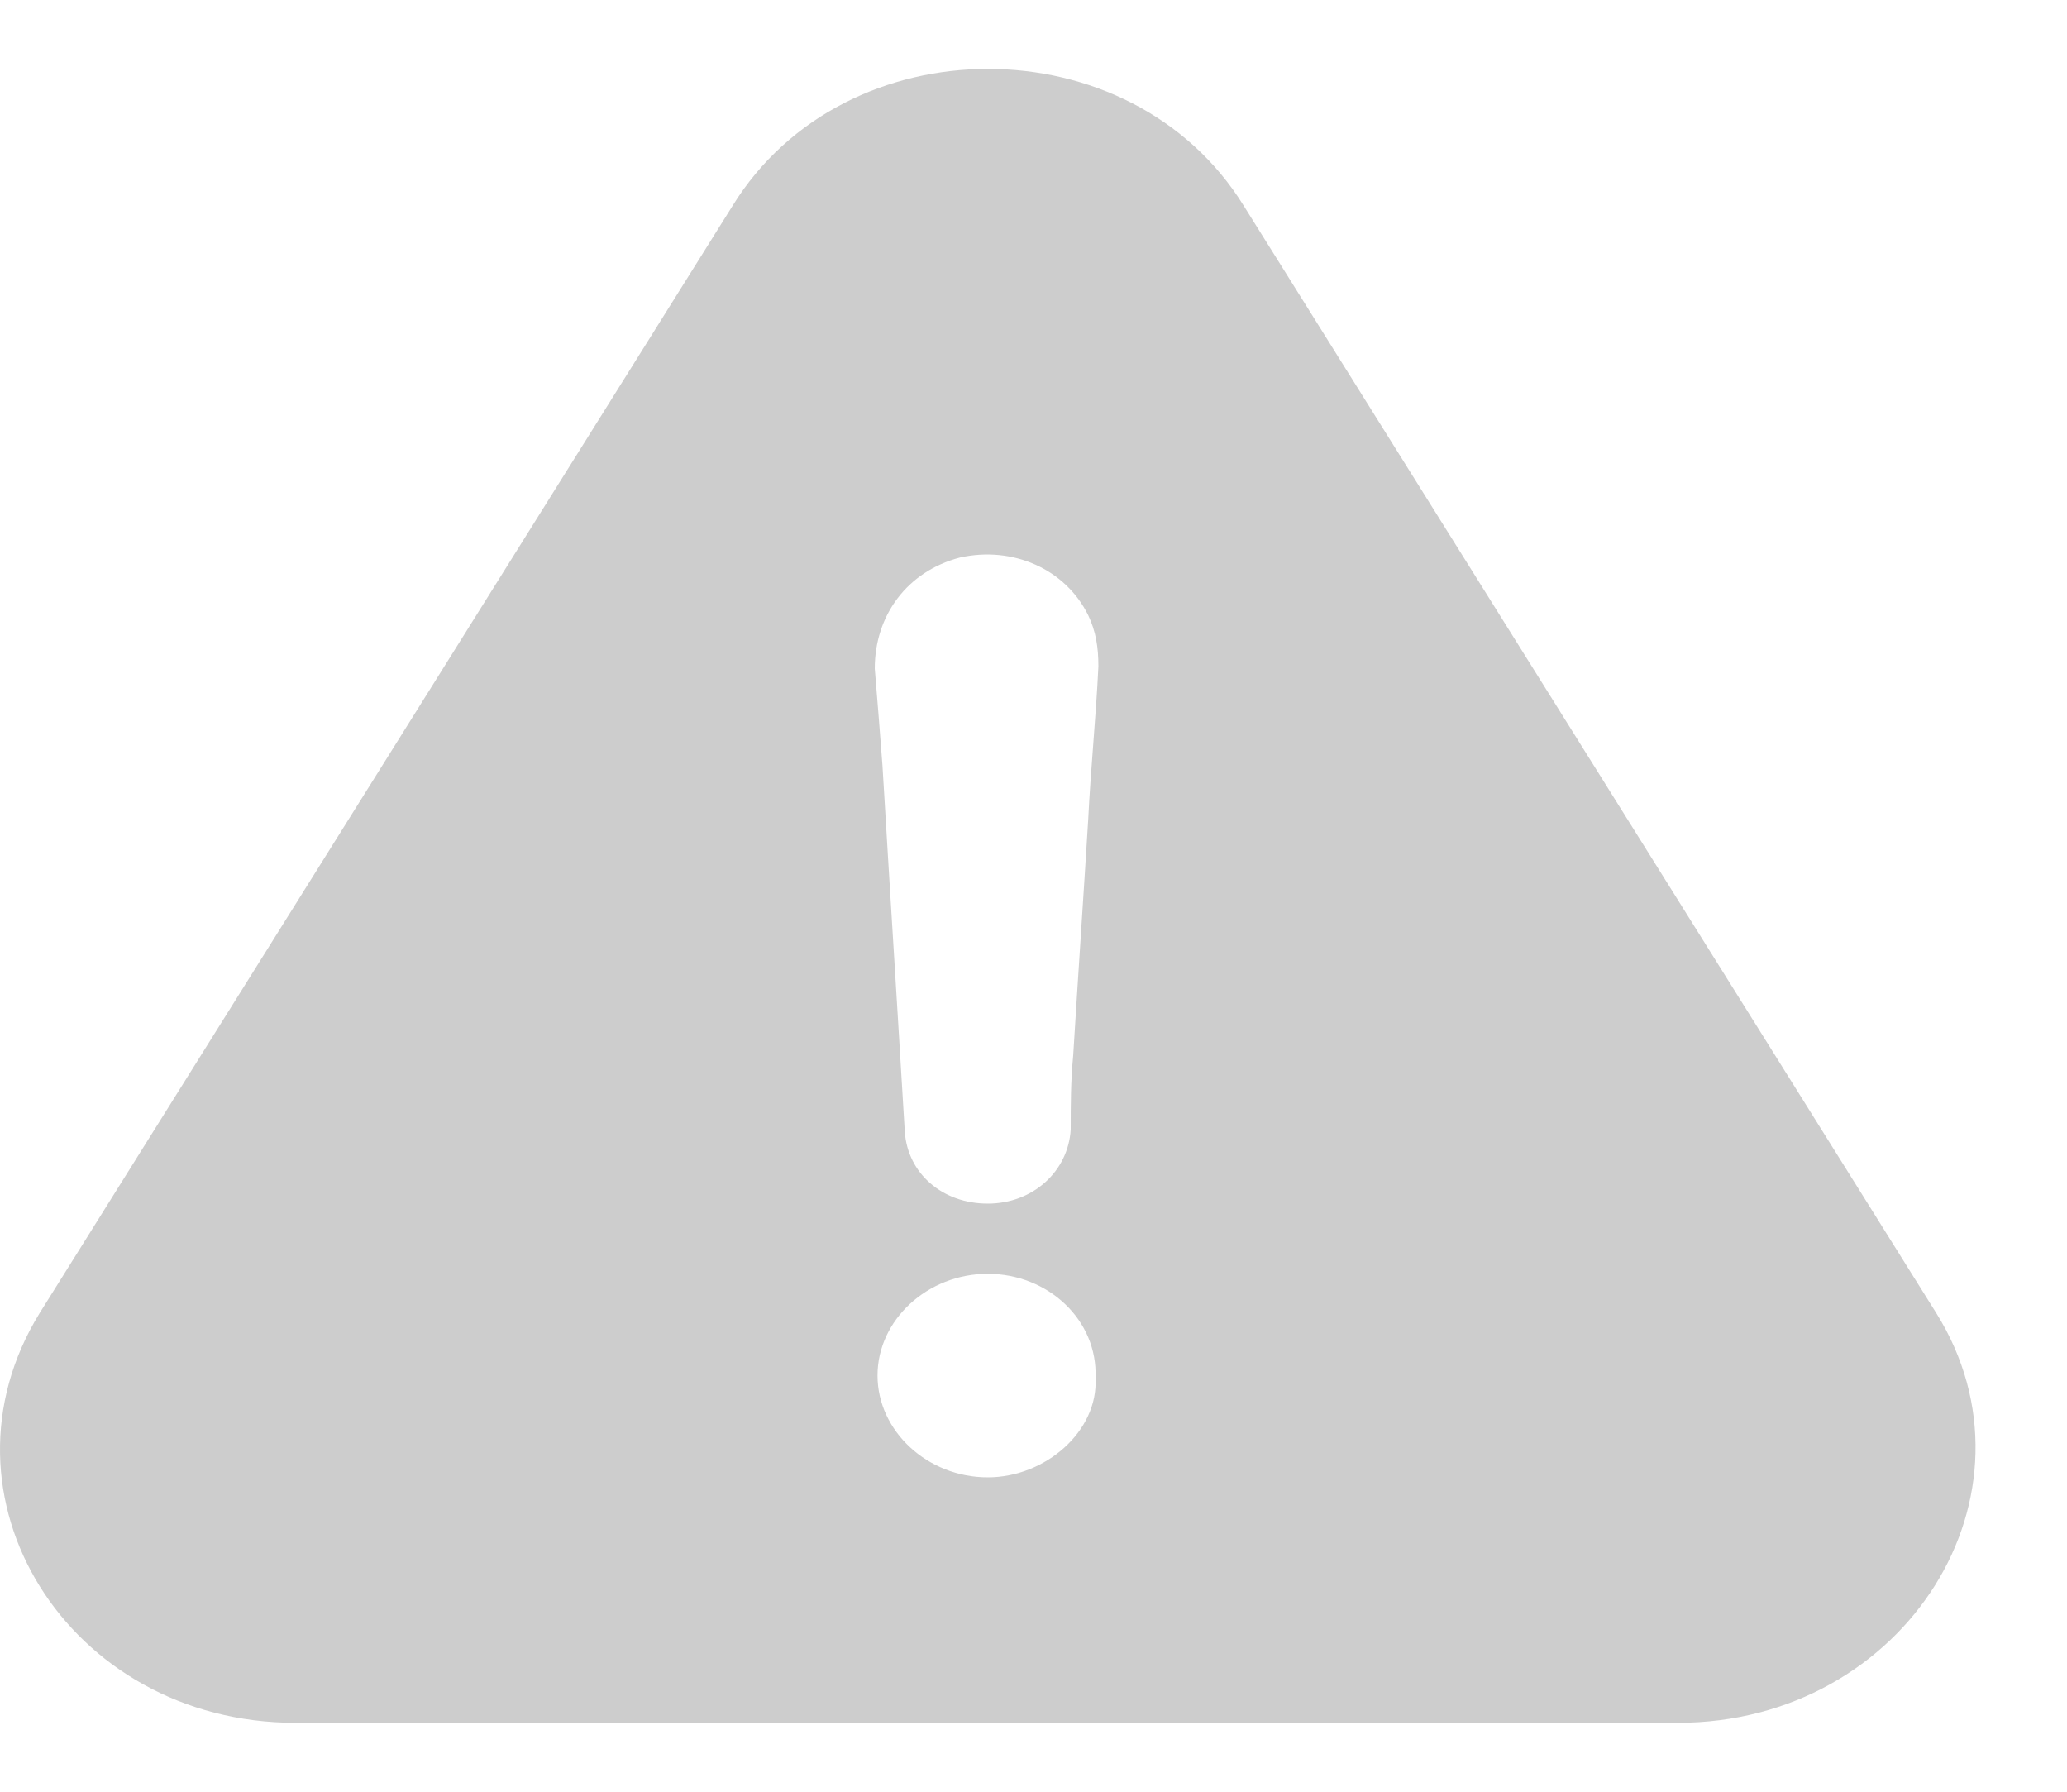 <svg width="15" height="13" viewBox="0 0 15 13" fill="none" xmlns="http://www.w3.org/2000/svg">
  <path d="M14.05 9.525L9.027 1.495C8.207 0.168 6.132 0.168 5.315 1.495L0.289 9.525C-0.531 10.852 0.49 12.5 2.145 12.5H12.176C13.831 12.5 14.87 10.836 14.05 9.525ZM7.168 10.719C6.731 10.719 6.368 10.383 6.368 9.98C6.368 9.577 6.731 9.242 7.168 9.242C7.605 9.242 7.968 9.577 7.95 9.999C7.971 10.383 7.587 10.719 7.168 10.719ZM7.897 5.946C7.862 6.518 7.823 7.087 7.788 7.659C7.77 7.845 7.77 8.014 7.77 8.196C7.752 8.498 7.496 8.733 7.168 8.733C6.84 8.733 6.587 8.515 6.566 8.212C6.513 7.322 6.457 6.447 6.404 5.556C6.386 5.322 6.368 5.085 6.348 4.851C6.348 4.464 6.584 4.145 6.967 4.045C7.351 3.96 7.732 4.129 7.897 4.464C7.953 4.581 7.971 4.698 7.971 4.835C7.953 5.208 7.915 5.578 7.897 5.946Z" fill="#CDCDCD"/>
</svg>
